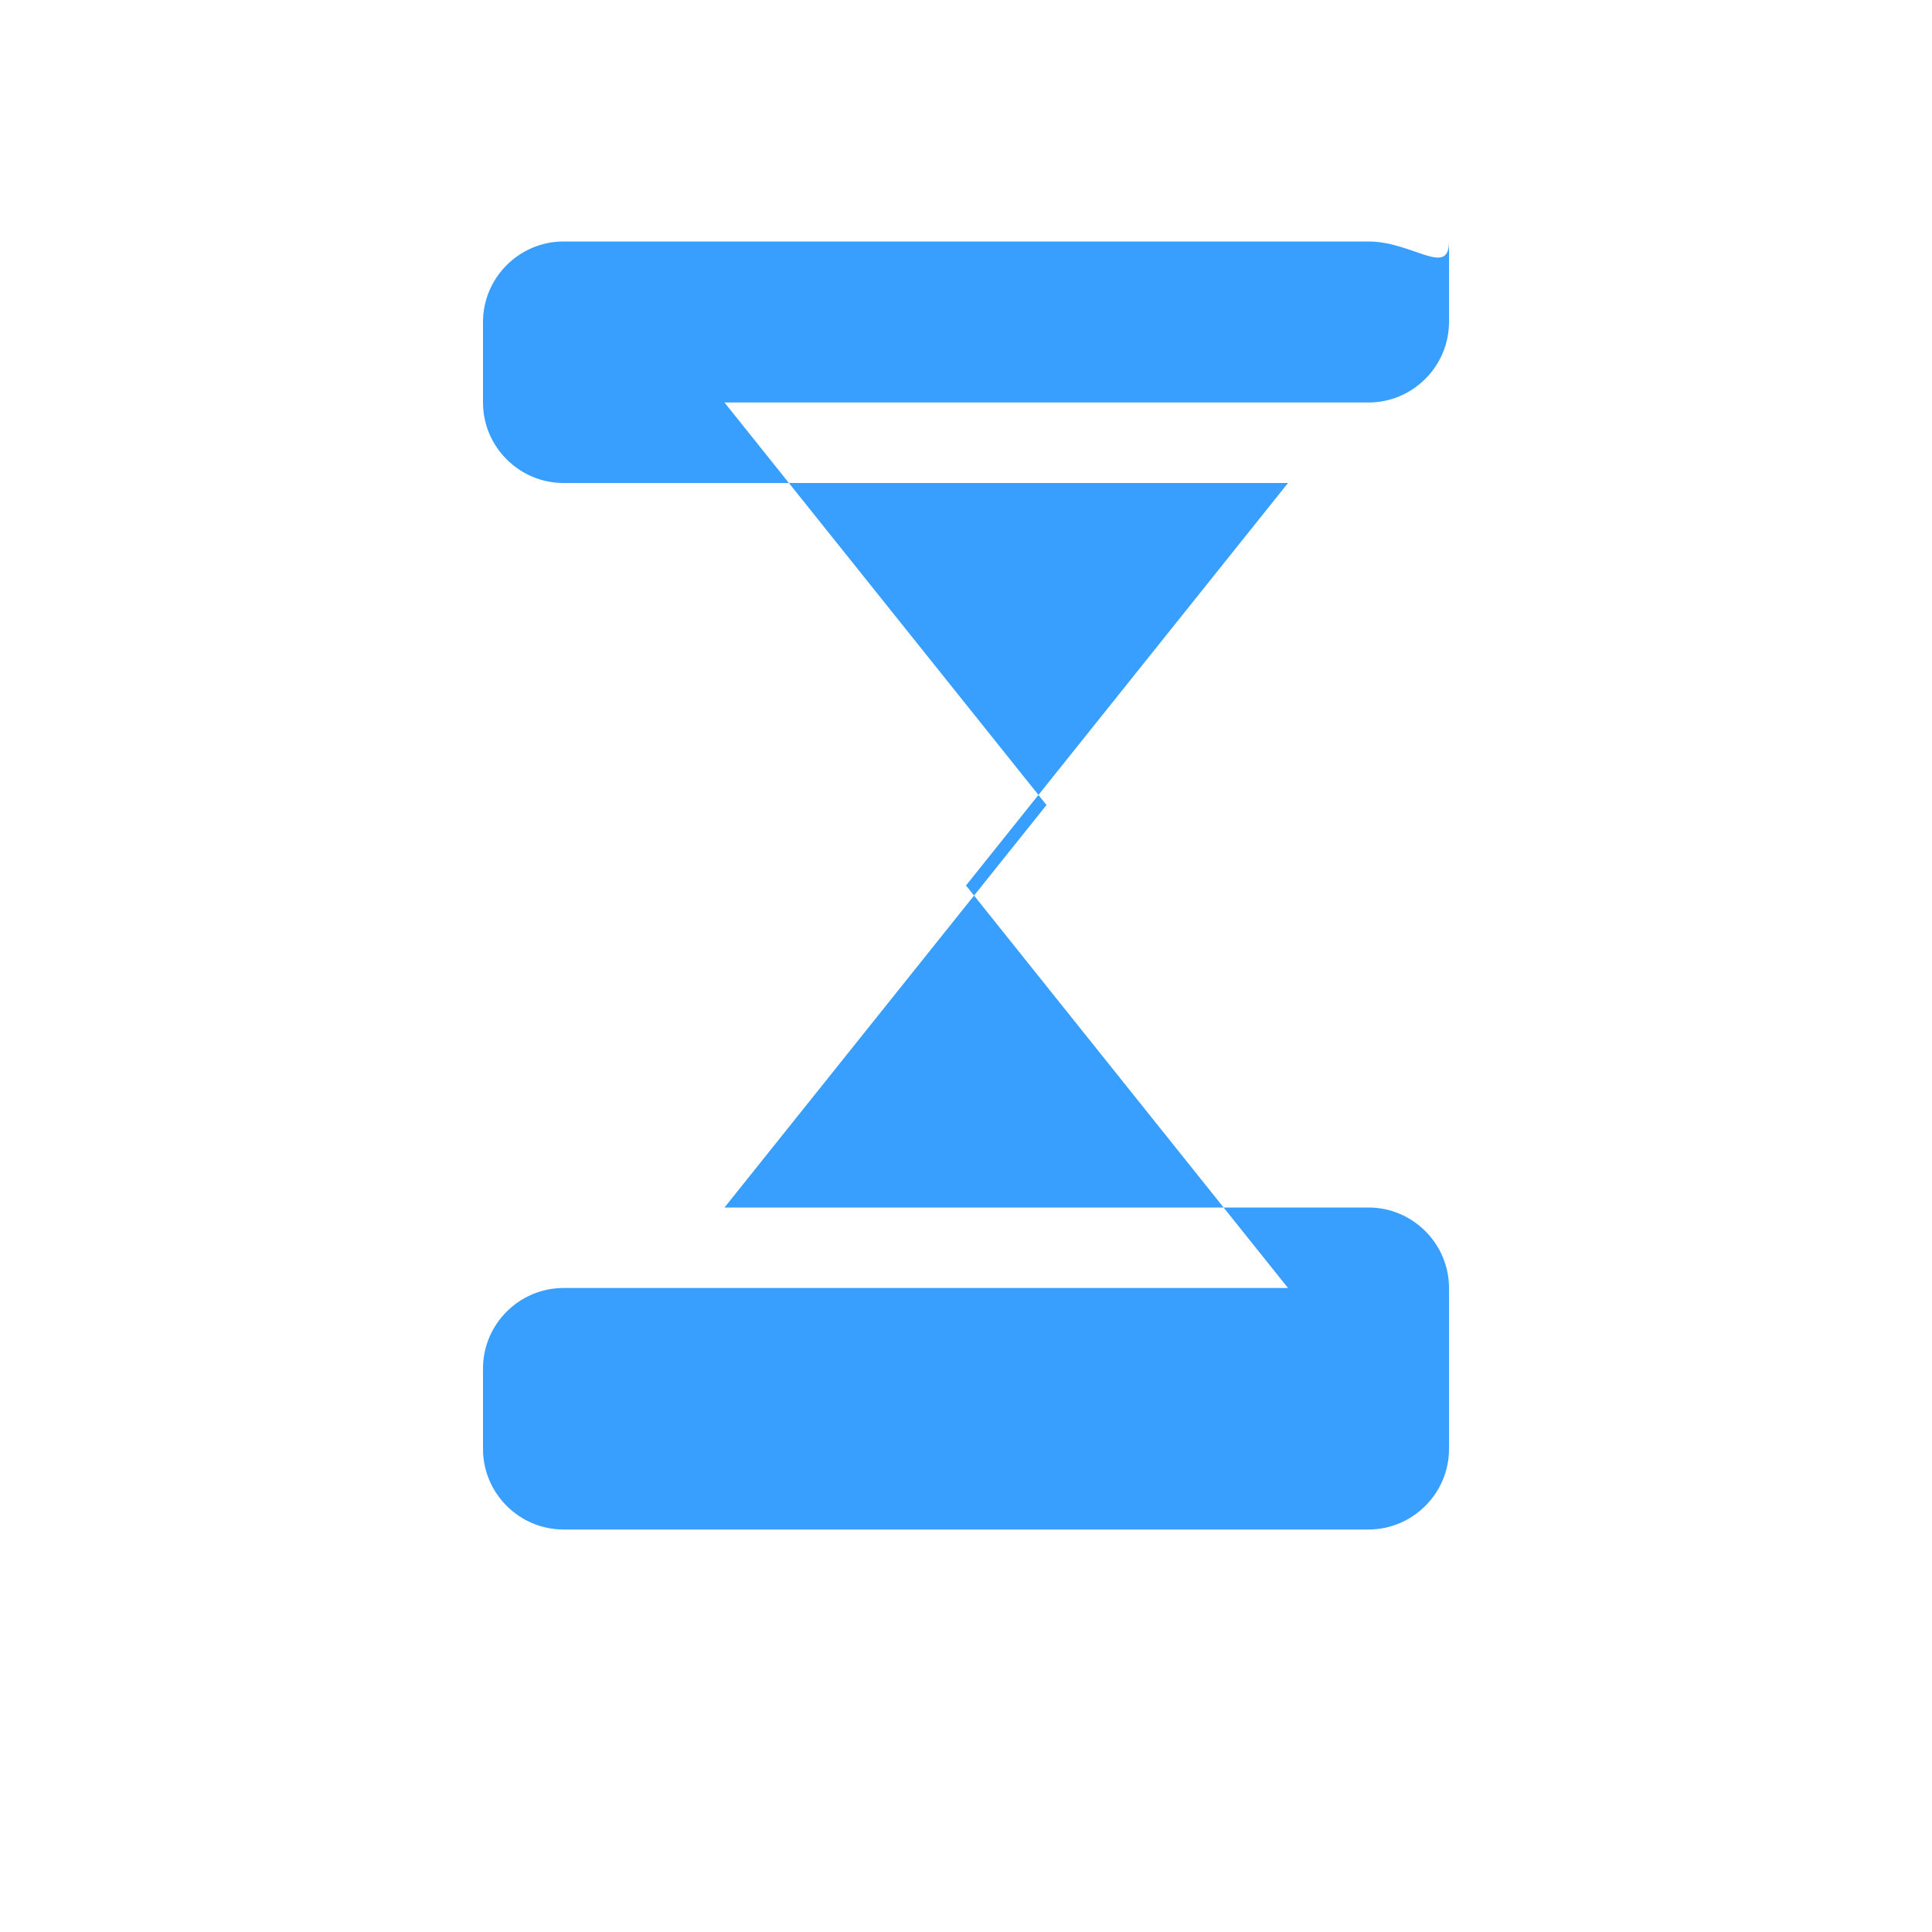 <svg xmlns="http://www.w3.org/2000/svg" width="25" height="25" viewBox="0 0 24 24" fill="#389fff">
  <path d="M17 3H7C6.45 3 6 3.45 6 4V5C6 5.55 6.45 6 7 6H16L12 11L16 16H7C6.45 16 6 16.45 6 17V18C6 18.55 6.45 19 7 19H17C17.55 19 18 18.55 18 18V16C18 15.45 17.55 15 17 15H9L13 10L9 5H17C17.55 5 18 4.55 18 4V3C18 3.45 17.55 3 17 3Z"></path>
</svg>
